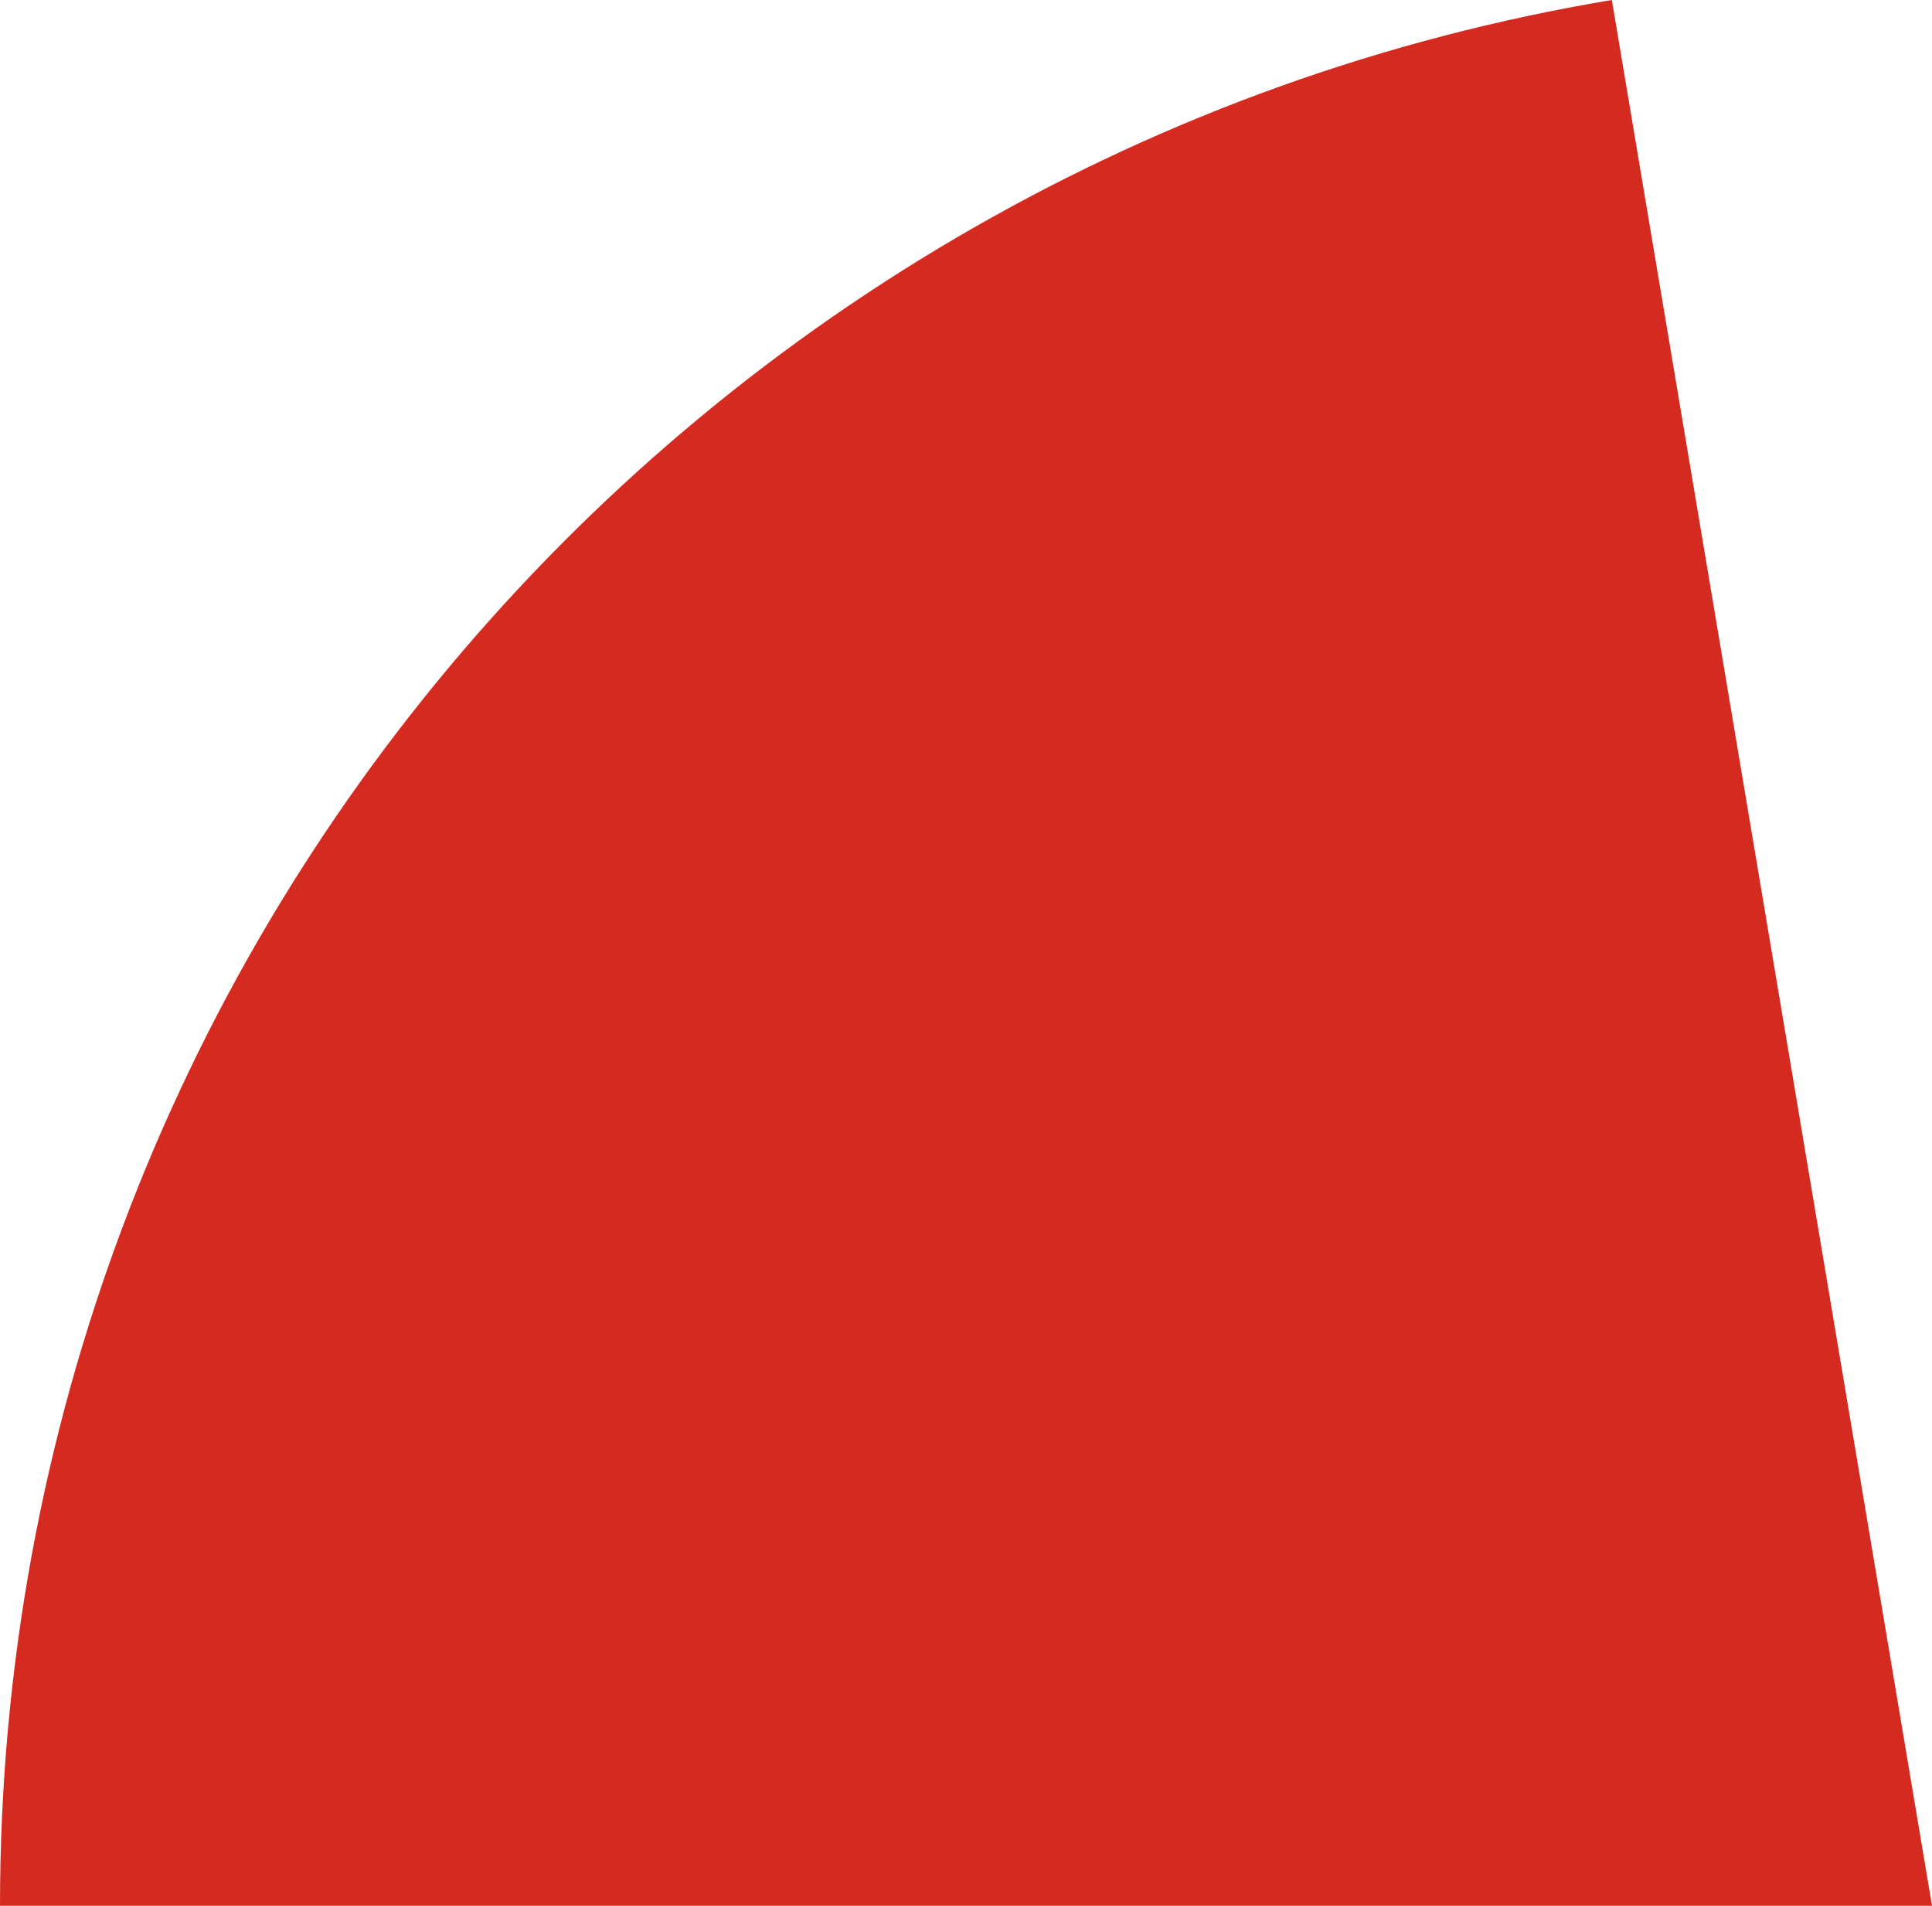 <svg xmlns="http://www.w3.org/2000/svg" class="inline base" viewBox="0 0 70 69.04" preserveAspectRatio="xMidYMid meet" role="img">
  <title>Book 6, Prop 5 -- Right red angle</title>
  <path class="fill-red" d="M58.4,0L70,69.04H0C0,34.33,25.26,5.53,58.4,0z" style="fill:#d42a20;fill-opacity:1;stroke-opacity:0;"/>
</svg>
